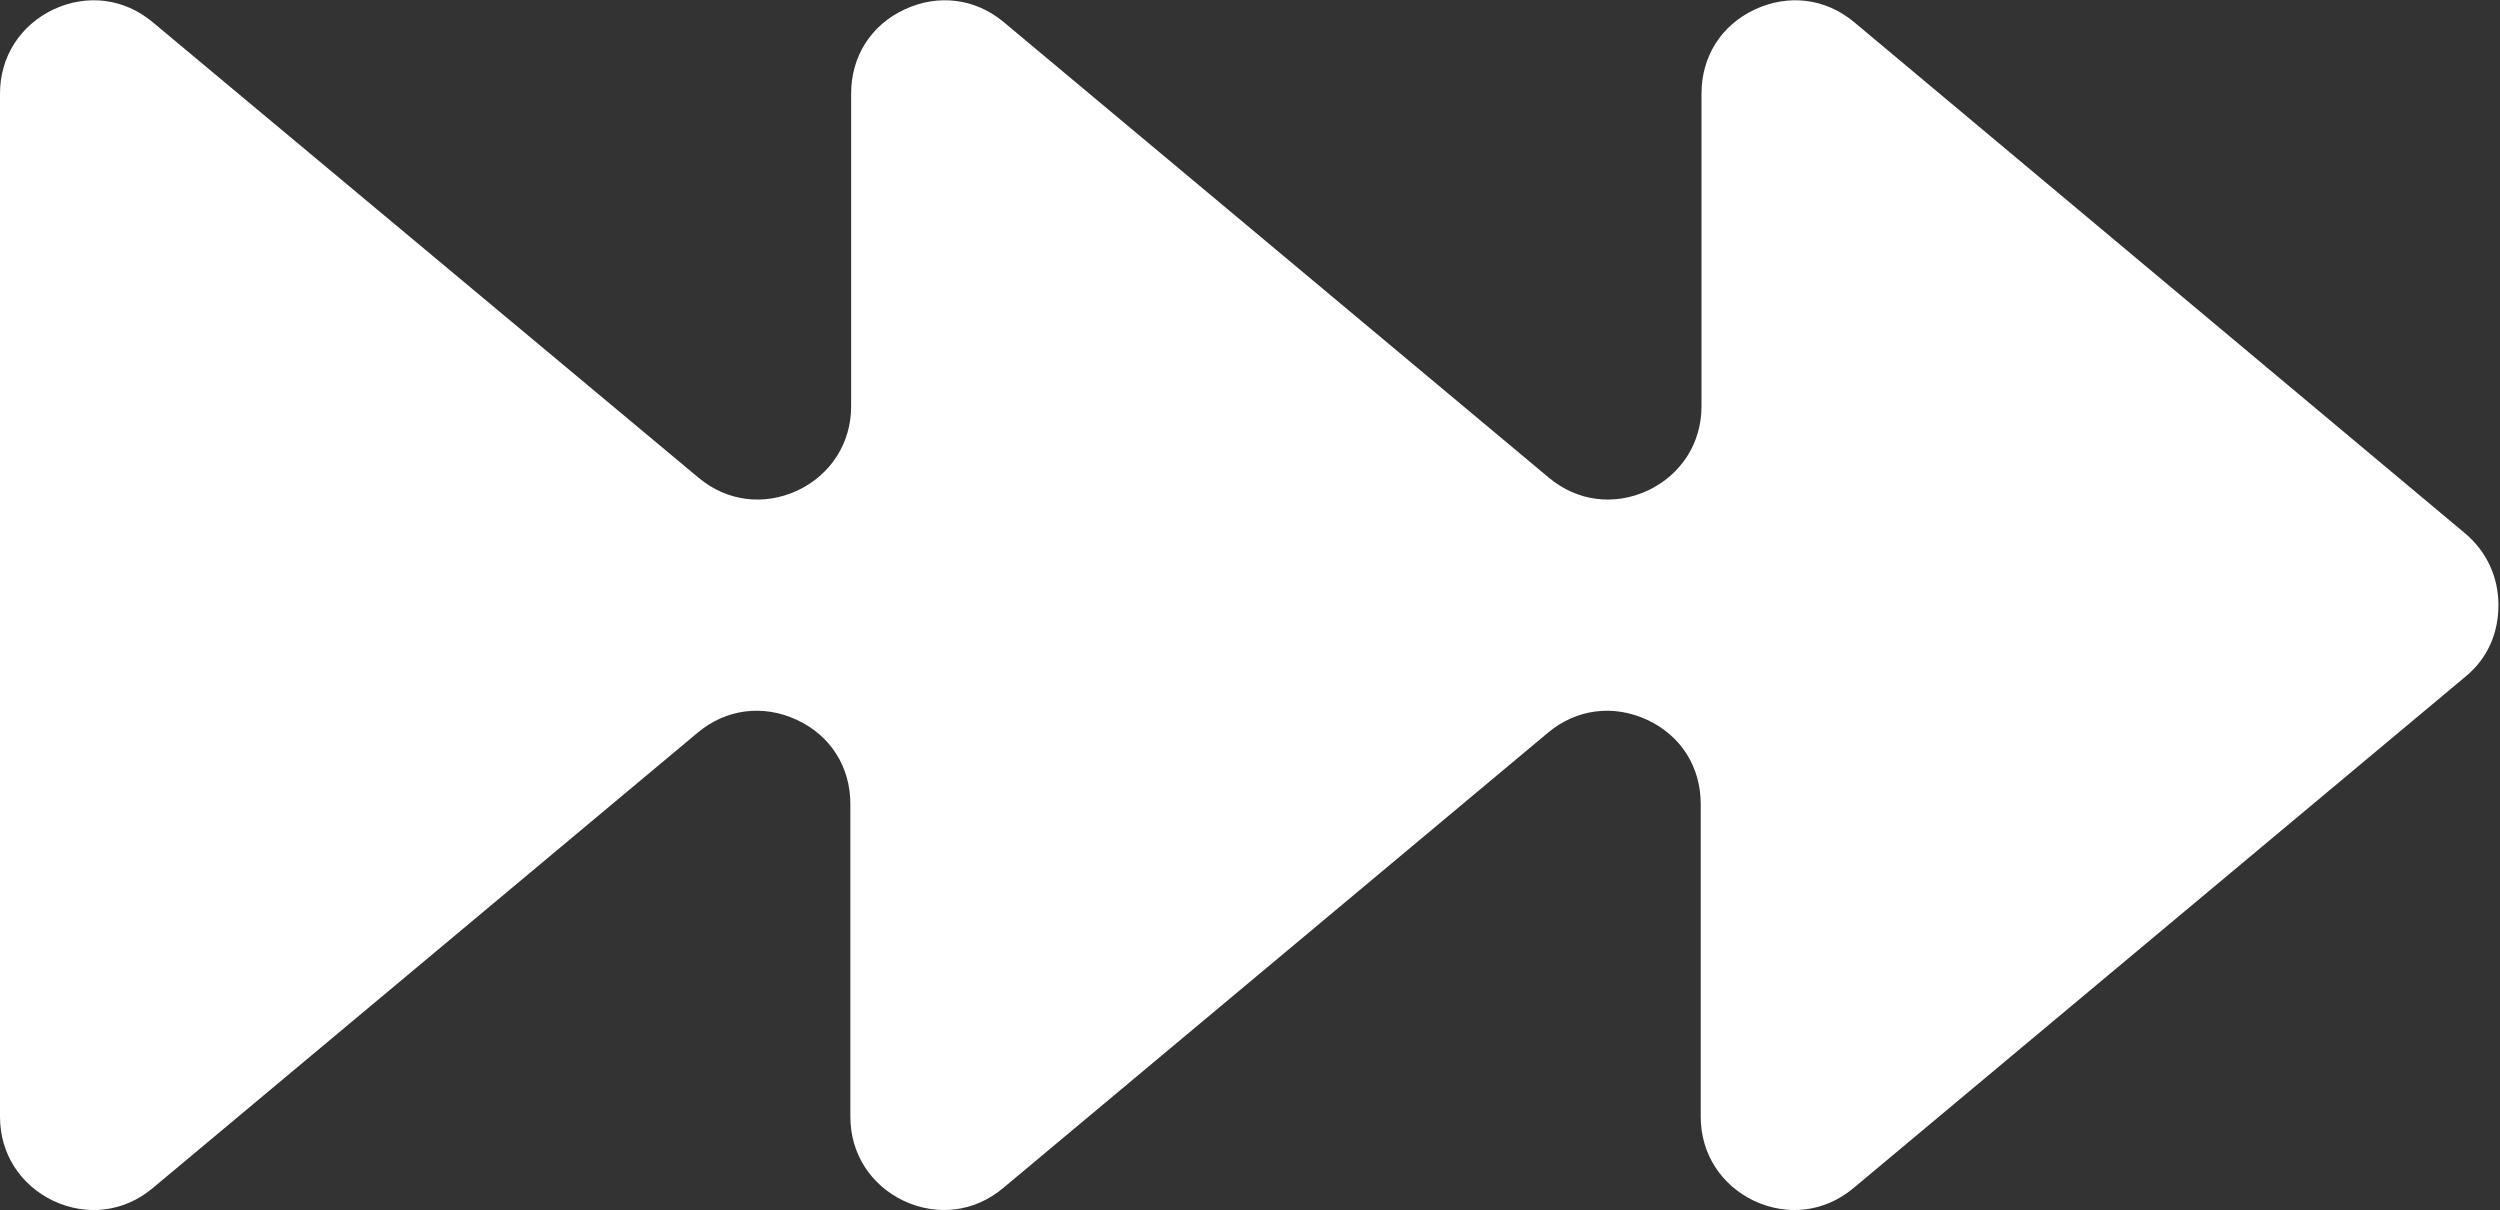 <?xml version="1.0" encoding="UTF-8"?>
<svg id="Layer_2" data-name="Layer 2" xmlns="http://www.w3.org/2000/svg" viewBox="0 0 31.81 15.4">
  <rect x="0" y="0" width="31.81" height="15.4" fill="#333333" stroke="none"/>
  <defs>
    <style>
      .cls-1 {
        fill: #fff;
        fill-rule: evenodd;
      }
    </style>
  </defs>
  <g id="Layer_1-2" data-name="Layer 1">
    <path class="cls-1" d="M1.94,15.12l6.94-5.8c.36-.3.83-.36,1.26-.16.43.2.68.6.68,1.07v3.98c0,.47.26.87.68,1.07.43.2.9.14,1.26-.16l6.94-5.8c.36-.3.83-.36,1.26-.16.43.2.68.6.68,1.07v3.98c0,.47.26.87.68,1.07.43.2.9.14,1.26-.16l7.79-6.51c.28-.23.42-.55.42-.91s-.15-.68-.42-.91L23.59.28c-.36-.3-.83-.36-1.26-.16-.43.2-.68.6-.68,1.07v3.98c0,.47-.26.87-.68,1.07-.43.2-.9.14-1.26-.16L12.77.28c-.36-.3-.83-.36-1.26-.16-.43.2-.68.6-.68,1.07v3.98c0,.47-.26.87-.68,1.07-.43.2-.9.14-1.26-.16L1.94.28C1.58-.02,1.11-.08.68.12.26.32,0,.72,0,1.19v13.02c0,.47.26.87.68,1.07.43.2.9.14,1.26-.16Z"/>
  </g>
</svg>